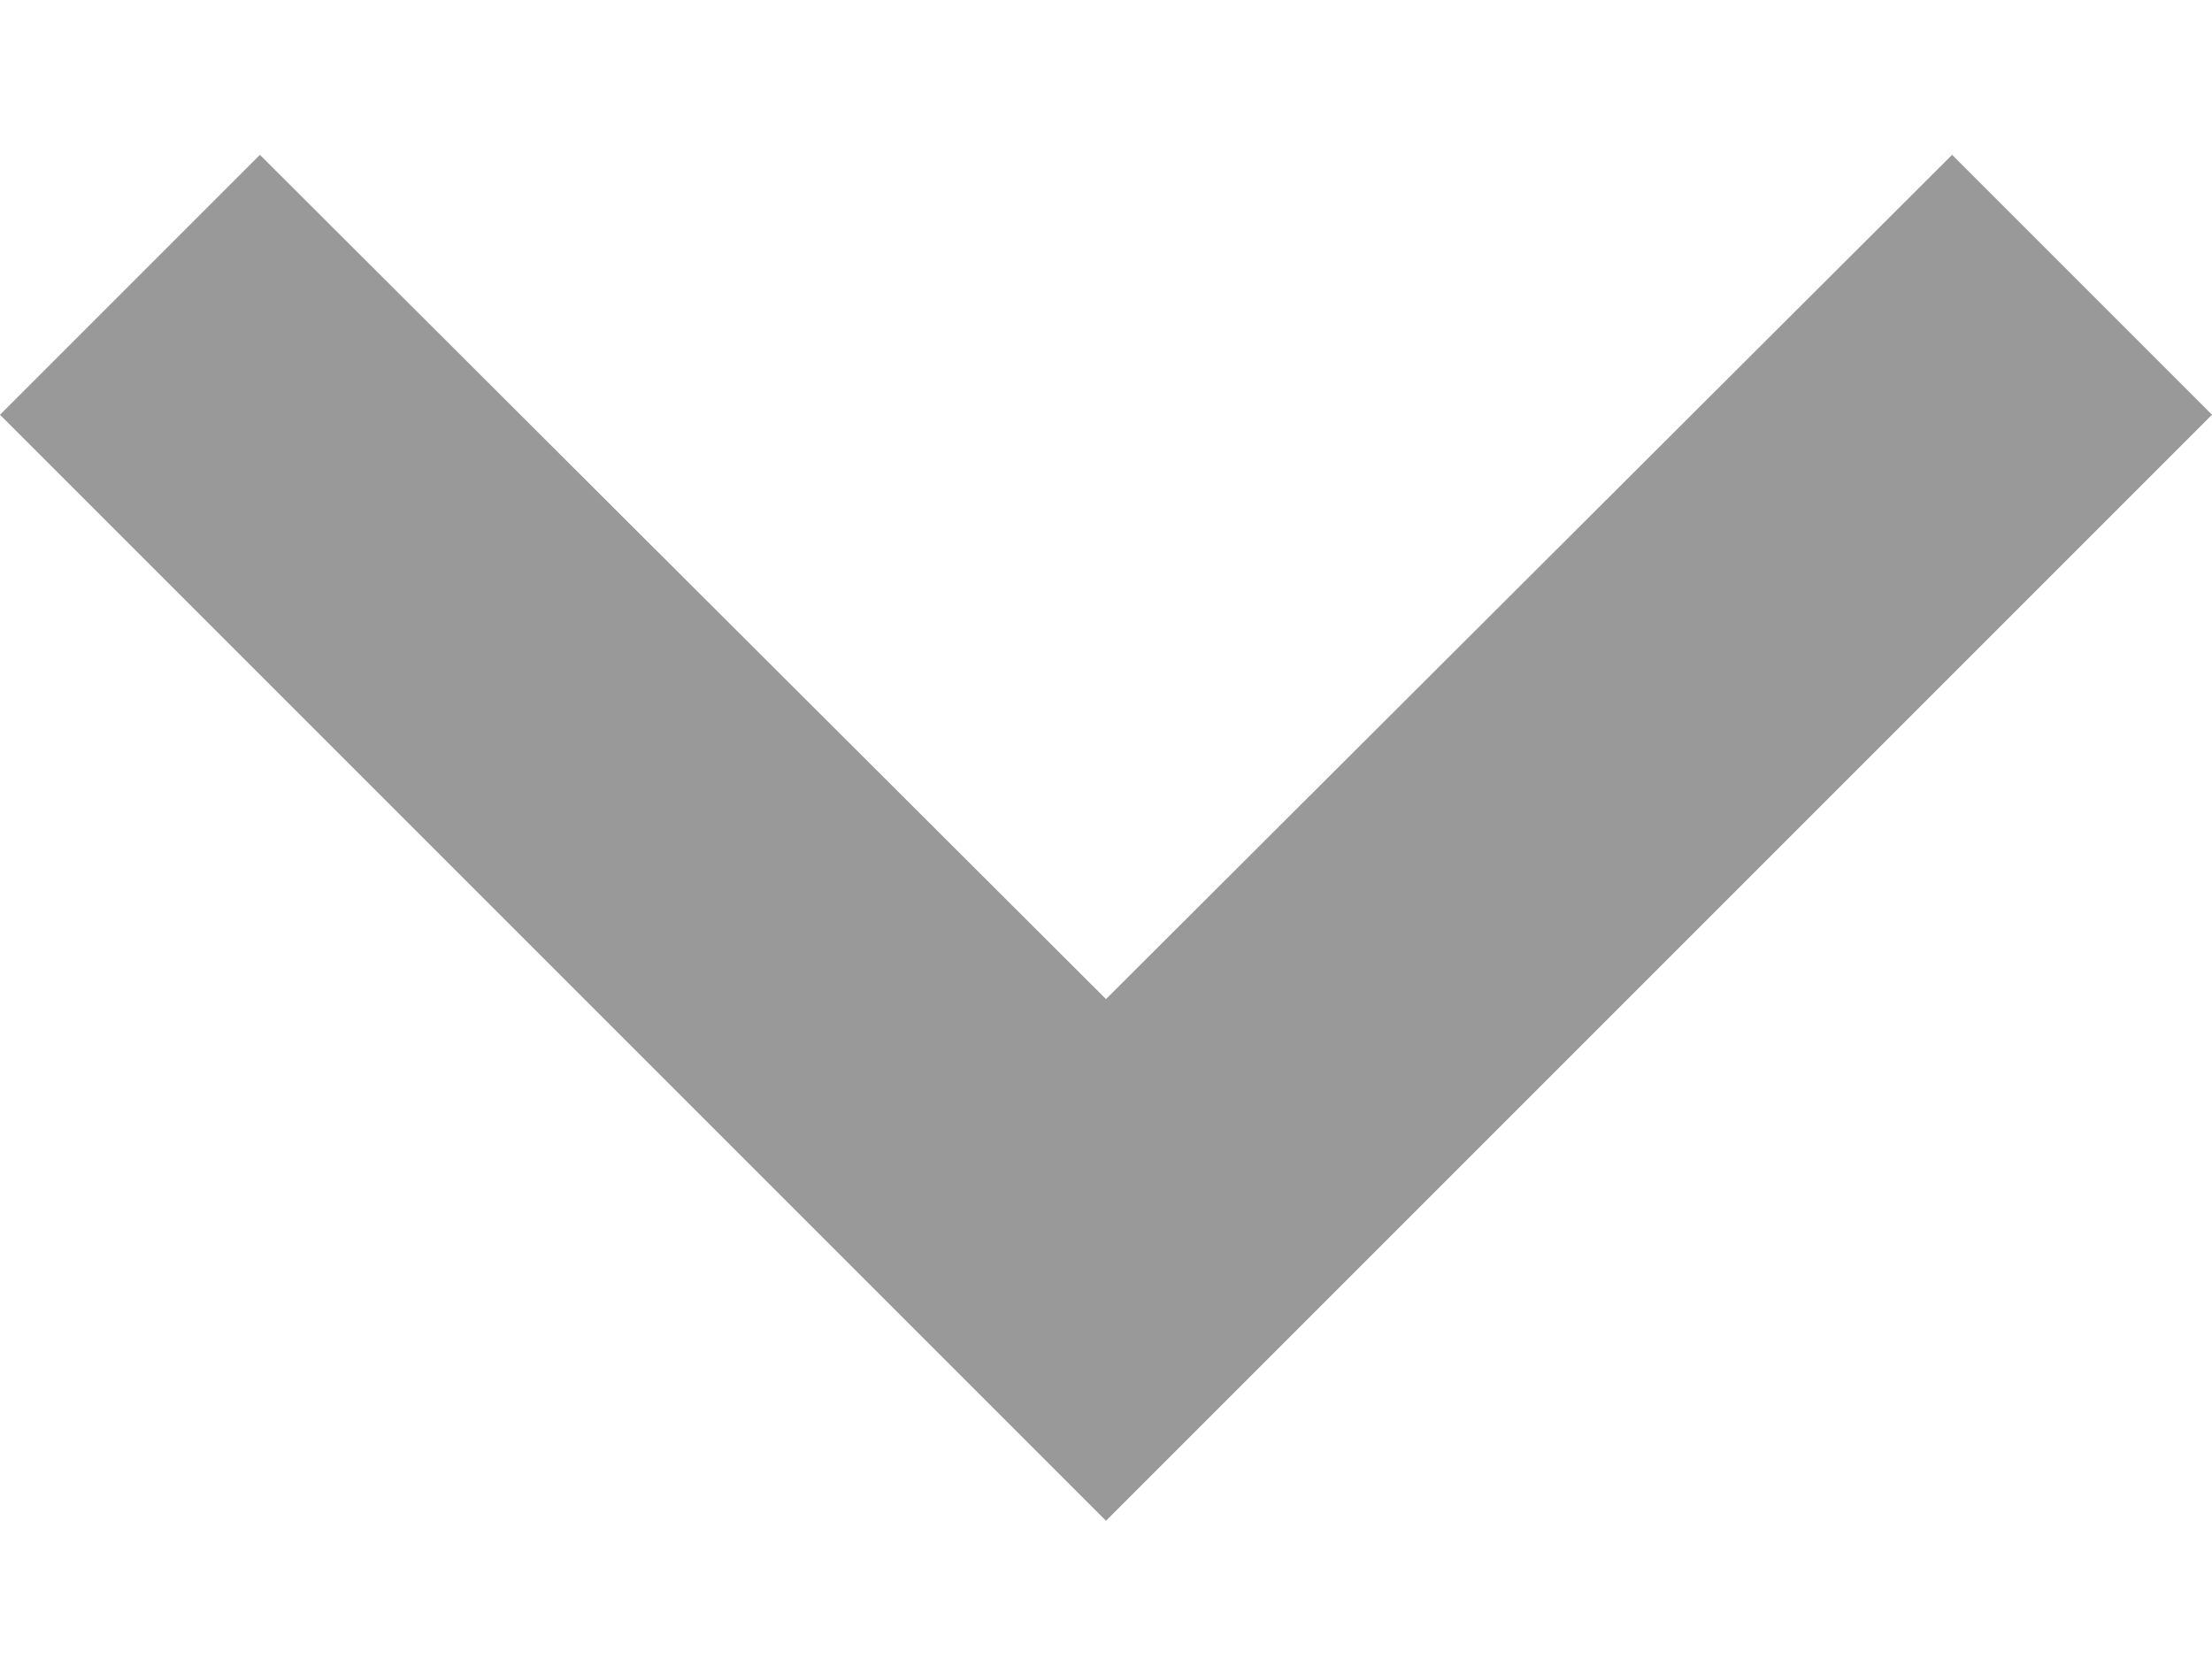 <?xml version="1.0" encoding="UTF-8"?>
<svg width="12px" height="9px" viewBox="0 0 12 9" version="1.1" xmlns="http://www.w3.org/2000/svg" xmlns:xlink="http://www.w3.org/1999/xlink">
    <!-- Generator: Sketch 45 (43475) - http://www.bohemiancoding.com/sketch -->
    <title>Shape</title>
    <desc>Created with Sketch.</desc>
    <defs></defs>
    <g id="Page-1" stroke="none" stroke-width="1" fill="none" fill-rule="evenodd">
        <g id="ic_keyboard_arrow_down_black_24px" transform="translate(-6, -8)" fill-rule="nonzero" fill="#999999">
            <polygon id="Shape" points="7.41 8.84 12 13.42 16.59 8.84 18 10.25 12 16.25 6 10.25"></polygon>
        </g>
    </g>
</svg>